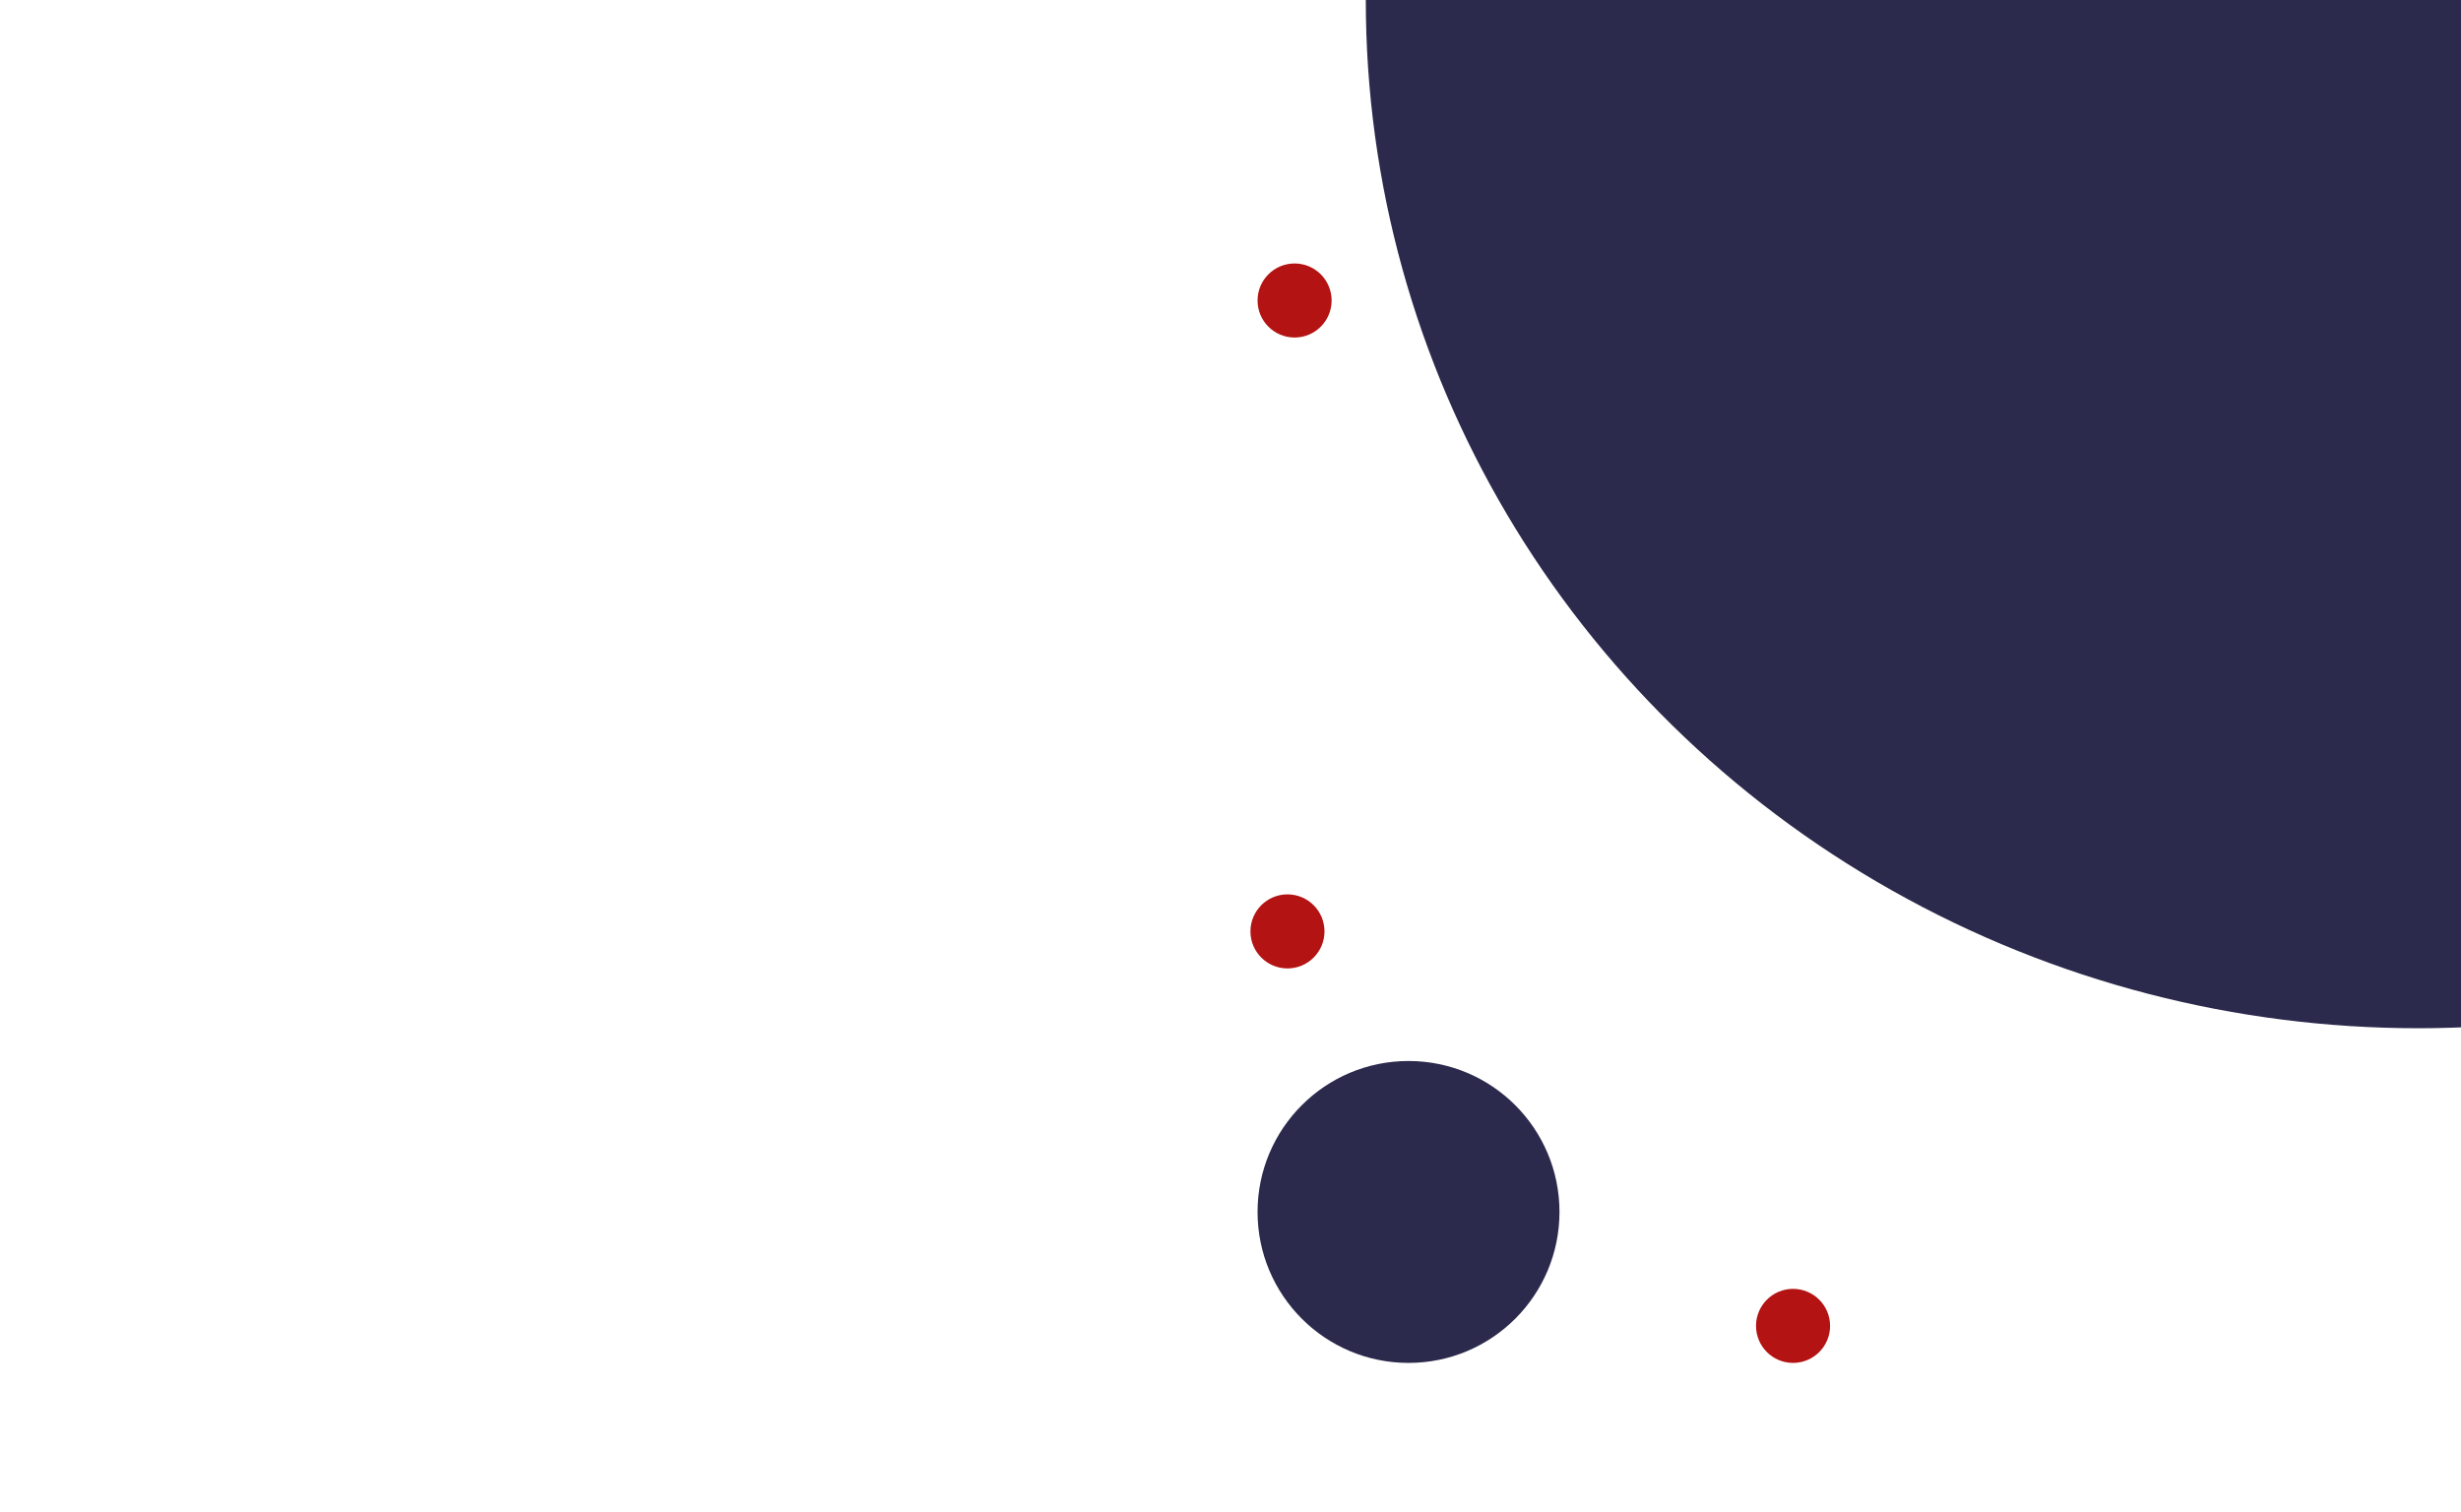 <svg width="1728" height="1062" viewBox="0 0 1728 1062" fill="none" xmlns="http://www.w3.org/2000/svg">
<rect x="0" y="0" width="1728" height="1062" fill="#808080" stroke="none"/>
<g clip-path="url(#clip0_6371_115838)">
<rect width="1728" height="1062" fill="white"/>
<circle cx="989" cy="851" r="106" fill="#2B2A4C"/>
<circle cx="904" cy="654" r="26" fill="#B31312"/>
<circle cx="909" cy="211" r="26" fill="#B31312"/>
<circle cx="1259" cy="931" r="26" fill="#B31312"/>
<ellipse cx="1698" rx="739" ry="722" fill="#2B2A4C"/>
</g>
<defs>
<clipPath id="clip0_6371_115838">
<rect width="1728" height="1062" fill="white"/>
</clipPath>
</defs>
</svg>
